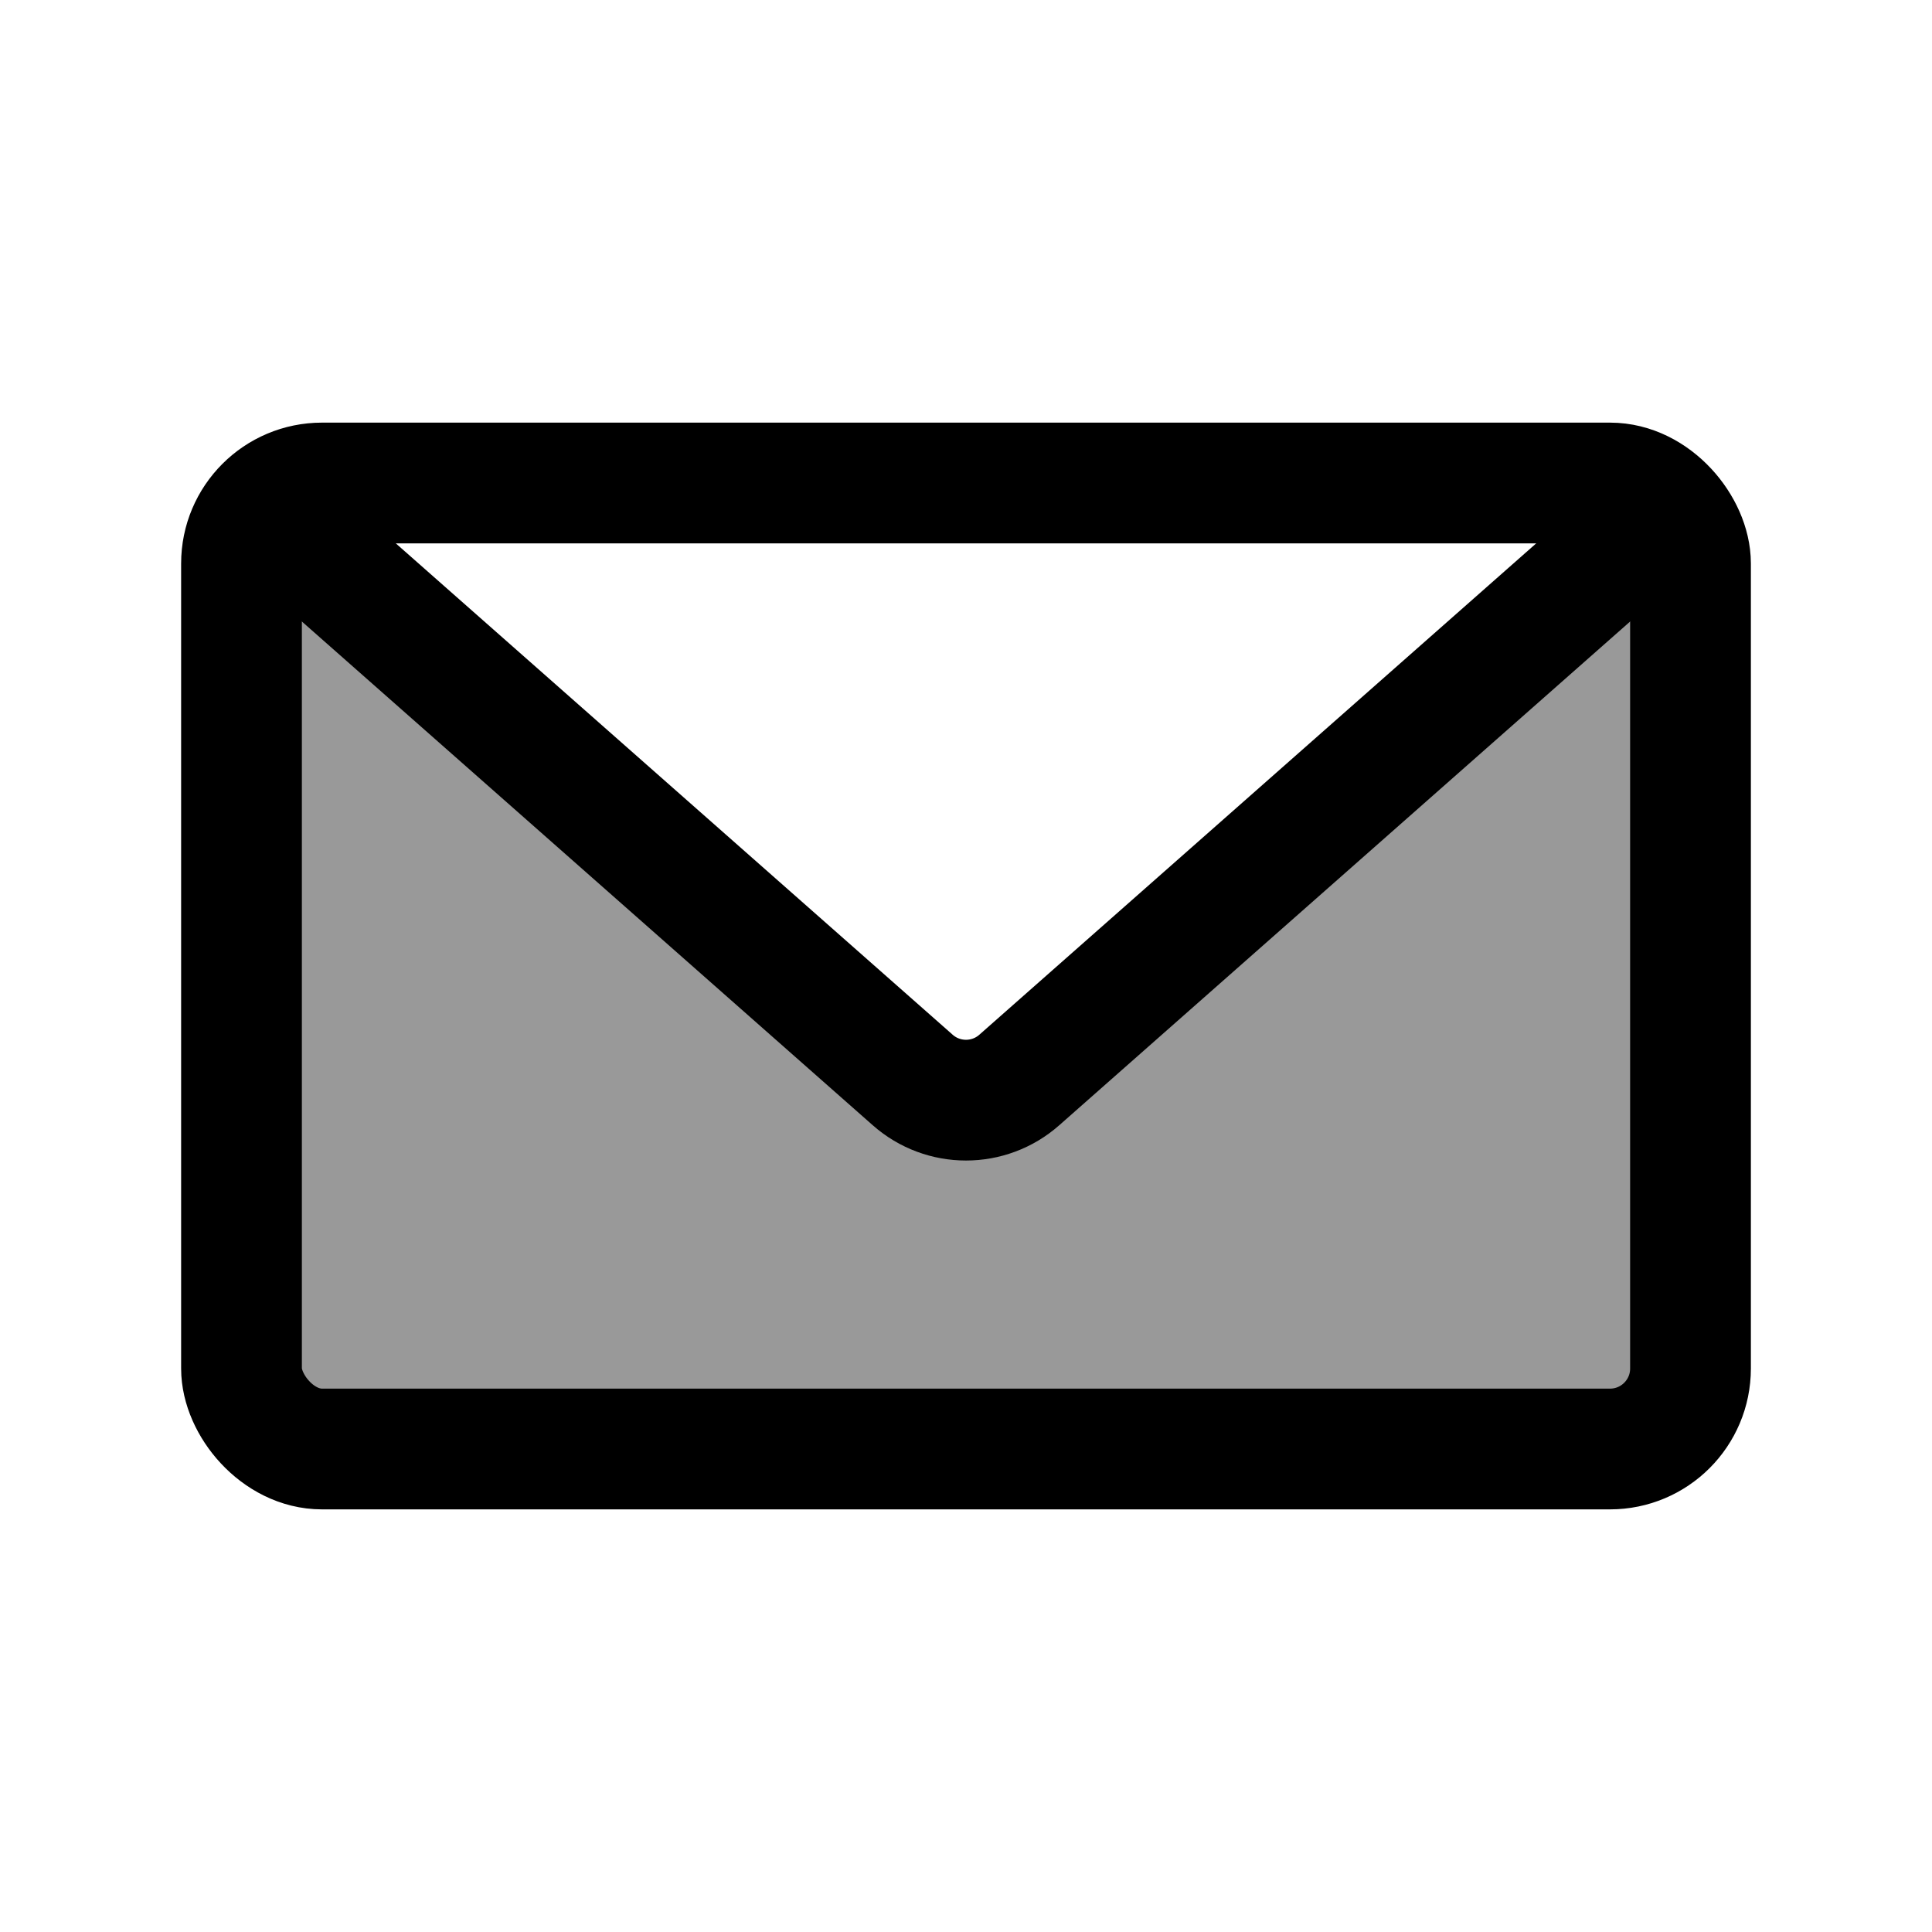 <svg viewBox="0 0 24 24" width="24" height="24" fill="none" xmlns="http://www.w3.org/2000/svg">
	<style>
		.icon-stroke {
			stroke: currentColor;
			stroke-width: 1.5;
		}

		.icon-fill {
			fill: currentColor;
			opacity: 0.4;
		}
	</style>
	<path d="M3 6L12 14L21 6V18H3V6Z" class="icon-fill" />
	<rect x="3" y="6" width="18" height="12" rx="1" class="icon-stroke" />
	<path d="M3.5 6.5L11.338 13.416C11.716 13.75 12.284 13.75 12.662 13.416L20.5 6.5" class="icon-stroke" />
</svg>